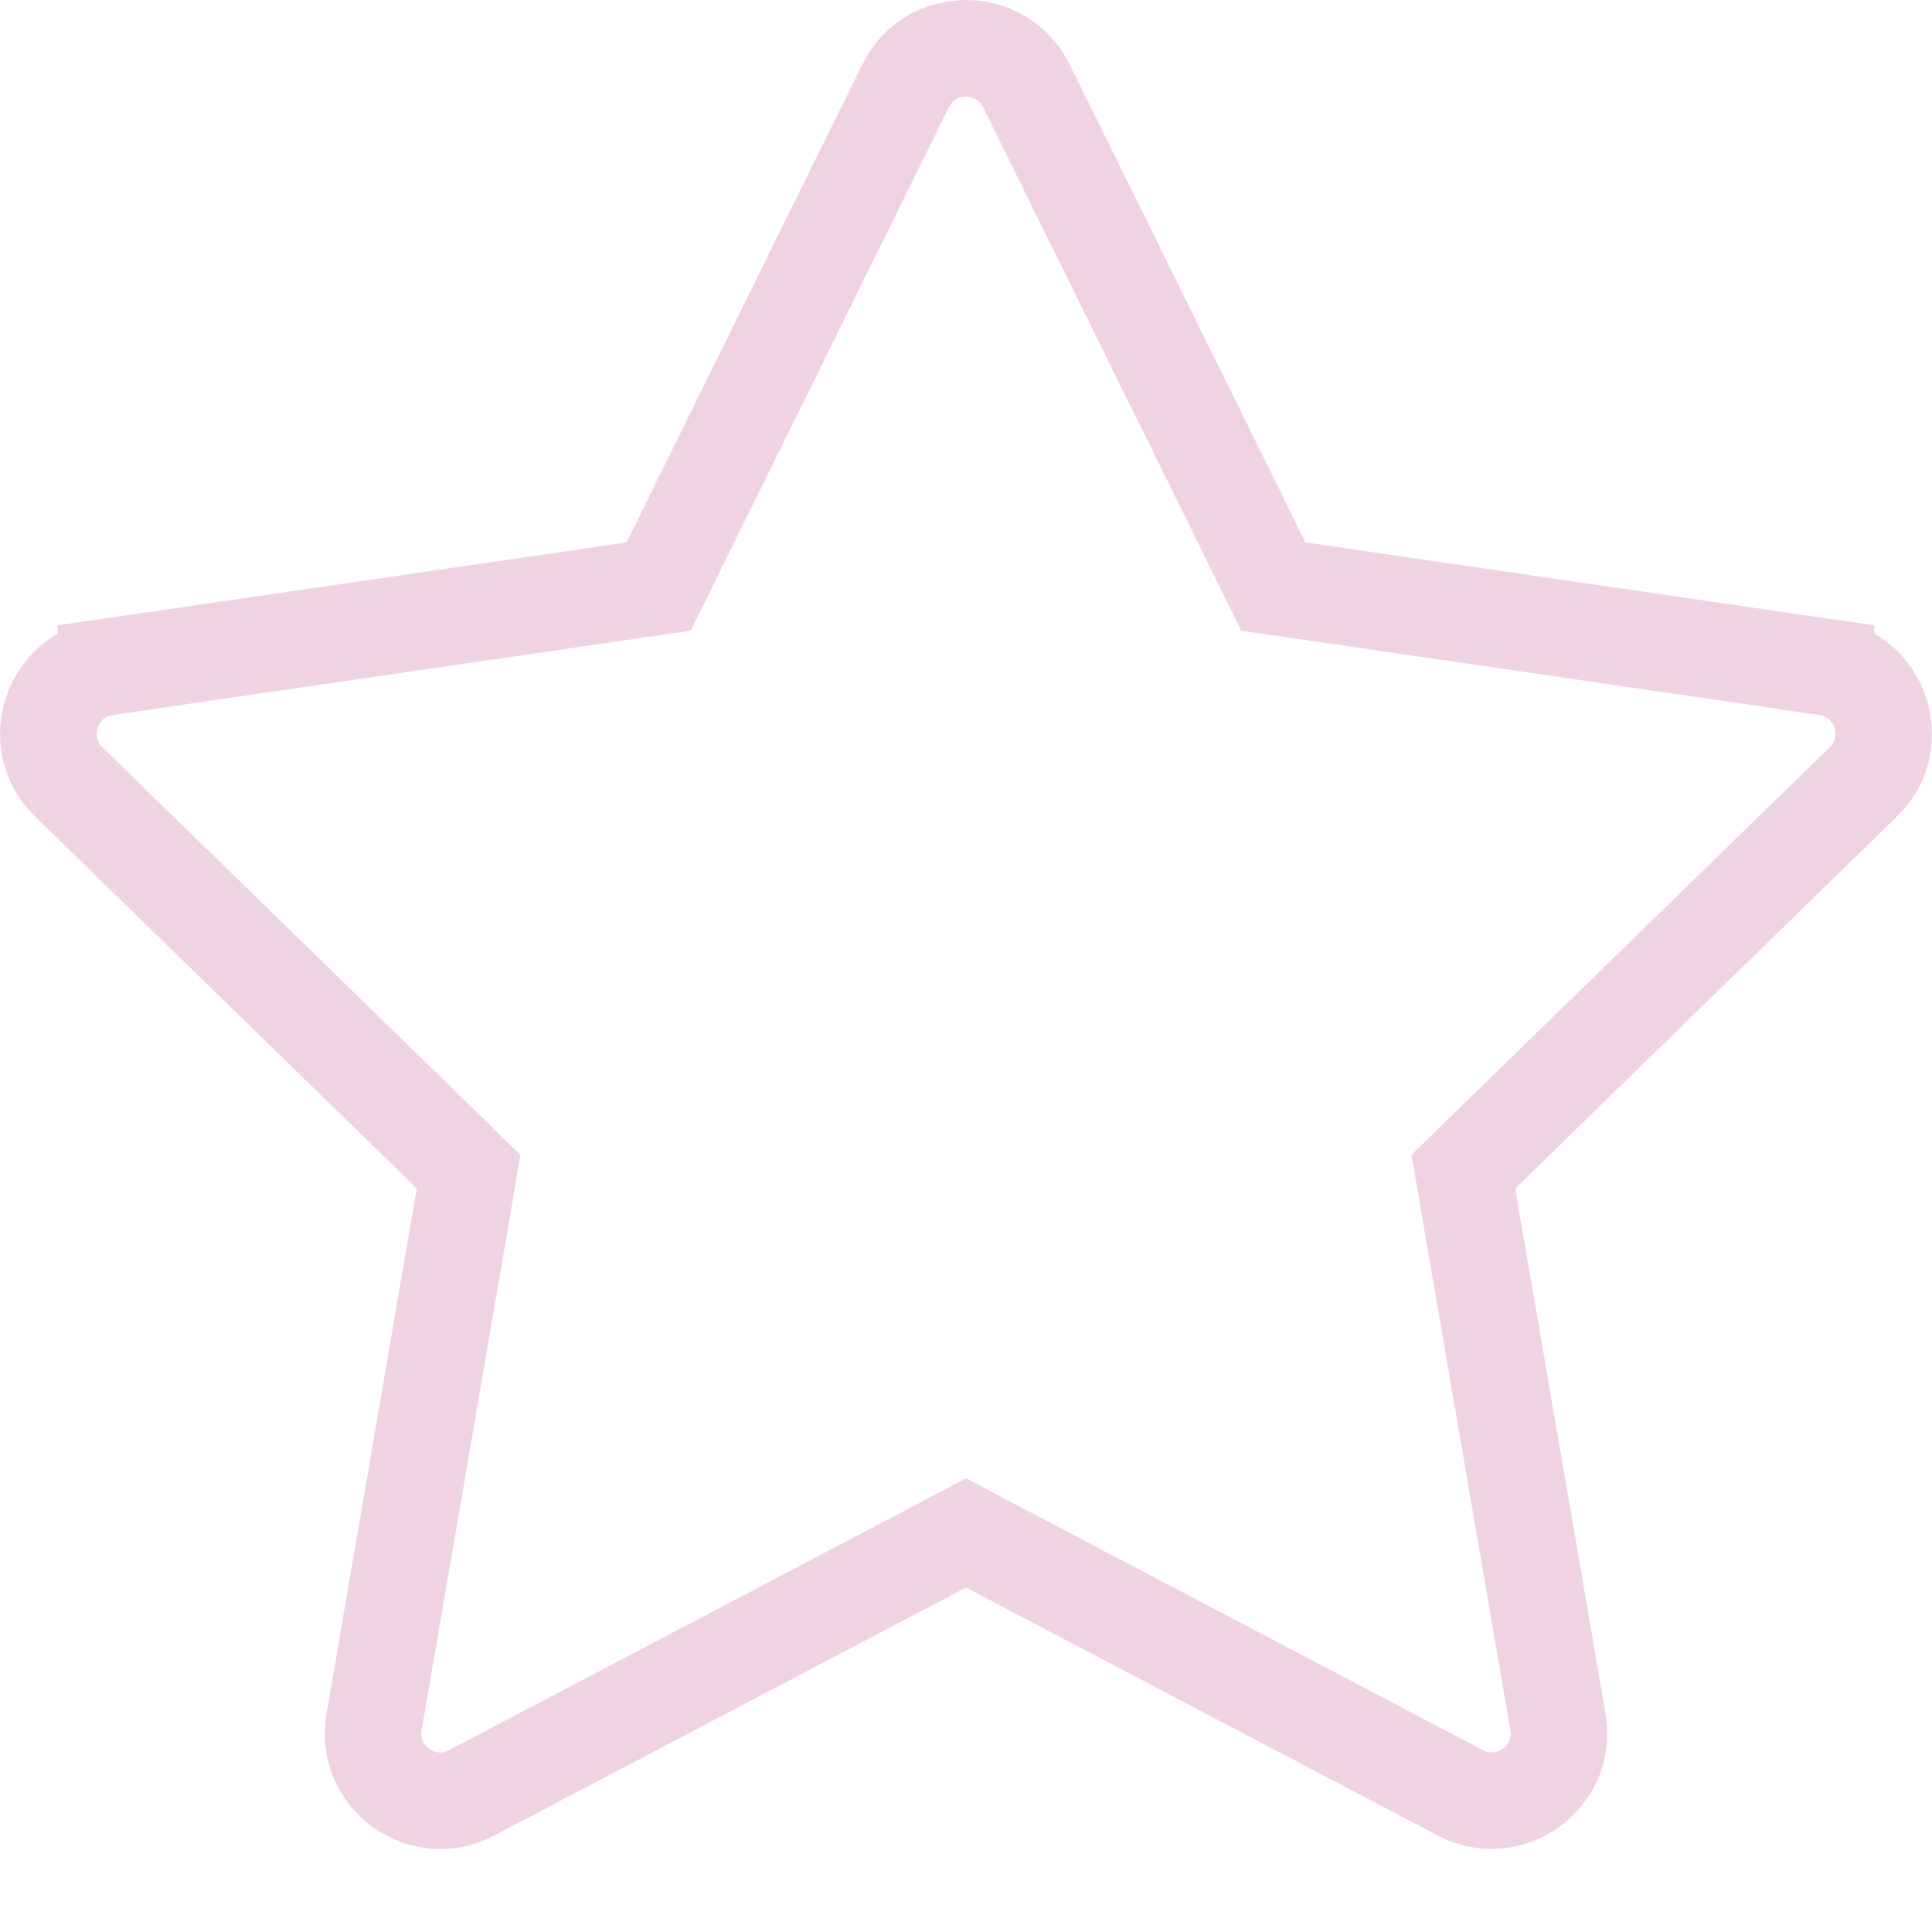 <svg width="20" height="20" viewBox="0 0 20 20" fill="none" xmlns="http://www.w3.org/2000/svg">
<path d="M6.558 6.11L6.818 6.072L6.934 5.837L9.375 0.887C9.631 0.371 10.368 0.371 10.625 0.888C10.625 0.888 10.625 0.888 10.625 0.888L13.066 5.837L13.182 6.072L13.442 6.11L18.904 6.906L18.904 6.907C19.473 6.989 19.702 7.692 19.289 8.095L19.288 8.095L15.337 11.945L15.149 12.129L15.193 12.388L16.128 17.827C16.225 18.395 15.625 18.826 15.119 18.56L15.119 18.56L10.233 15.992L10 15.869L9.767 15.992L4.881 18.56L4.88 18.561C4.377 18.827 3.775 18.398 3.872 17.827L4.807 12.388L4.851 12.129L4.663 11.945L0.712 8.095L0.711 8.095C0.298 7.692 0.527 6.989 1.096 6.907L1.096 6.906L6.558 6.11Z" stroke="#F0D3E3"/>
</svg>
